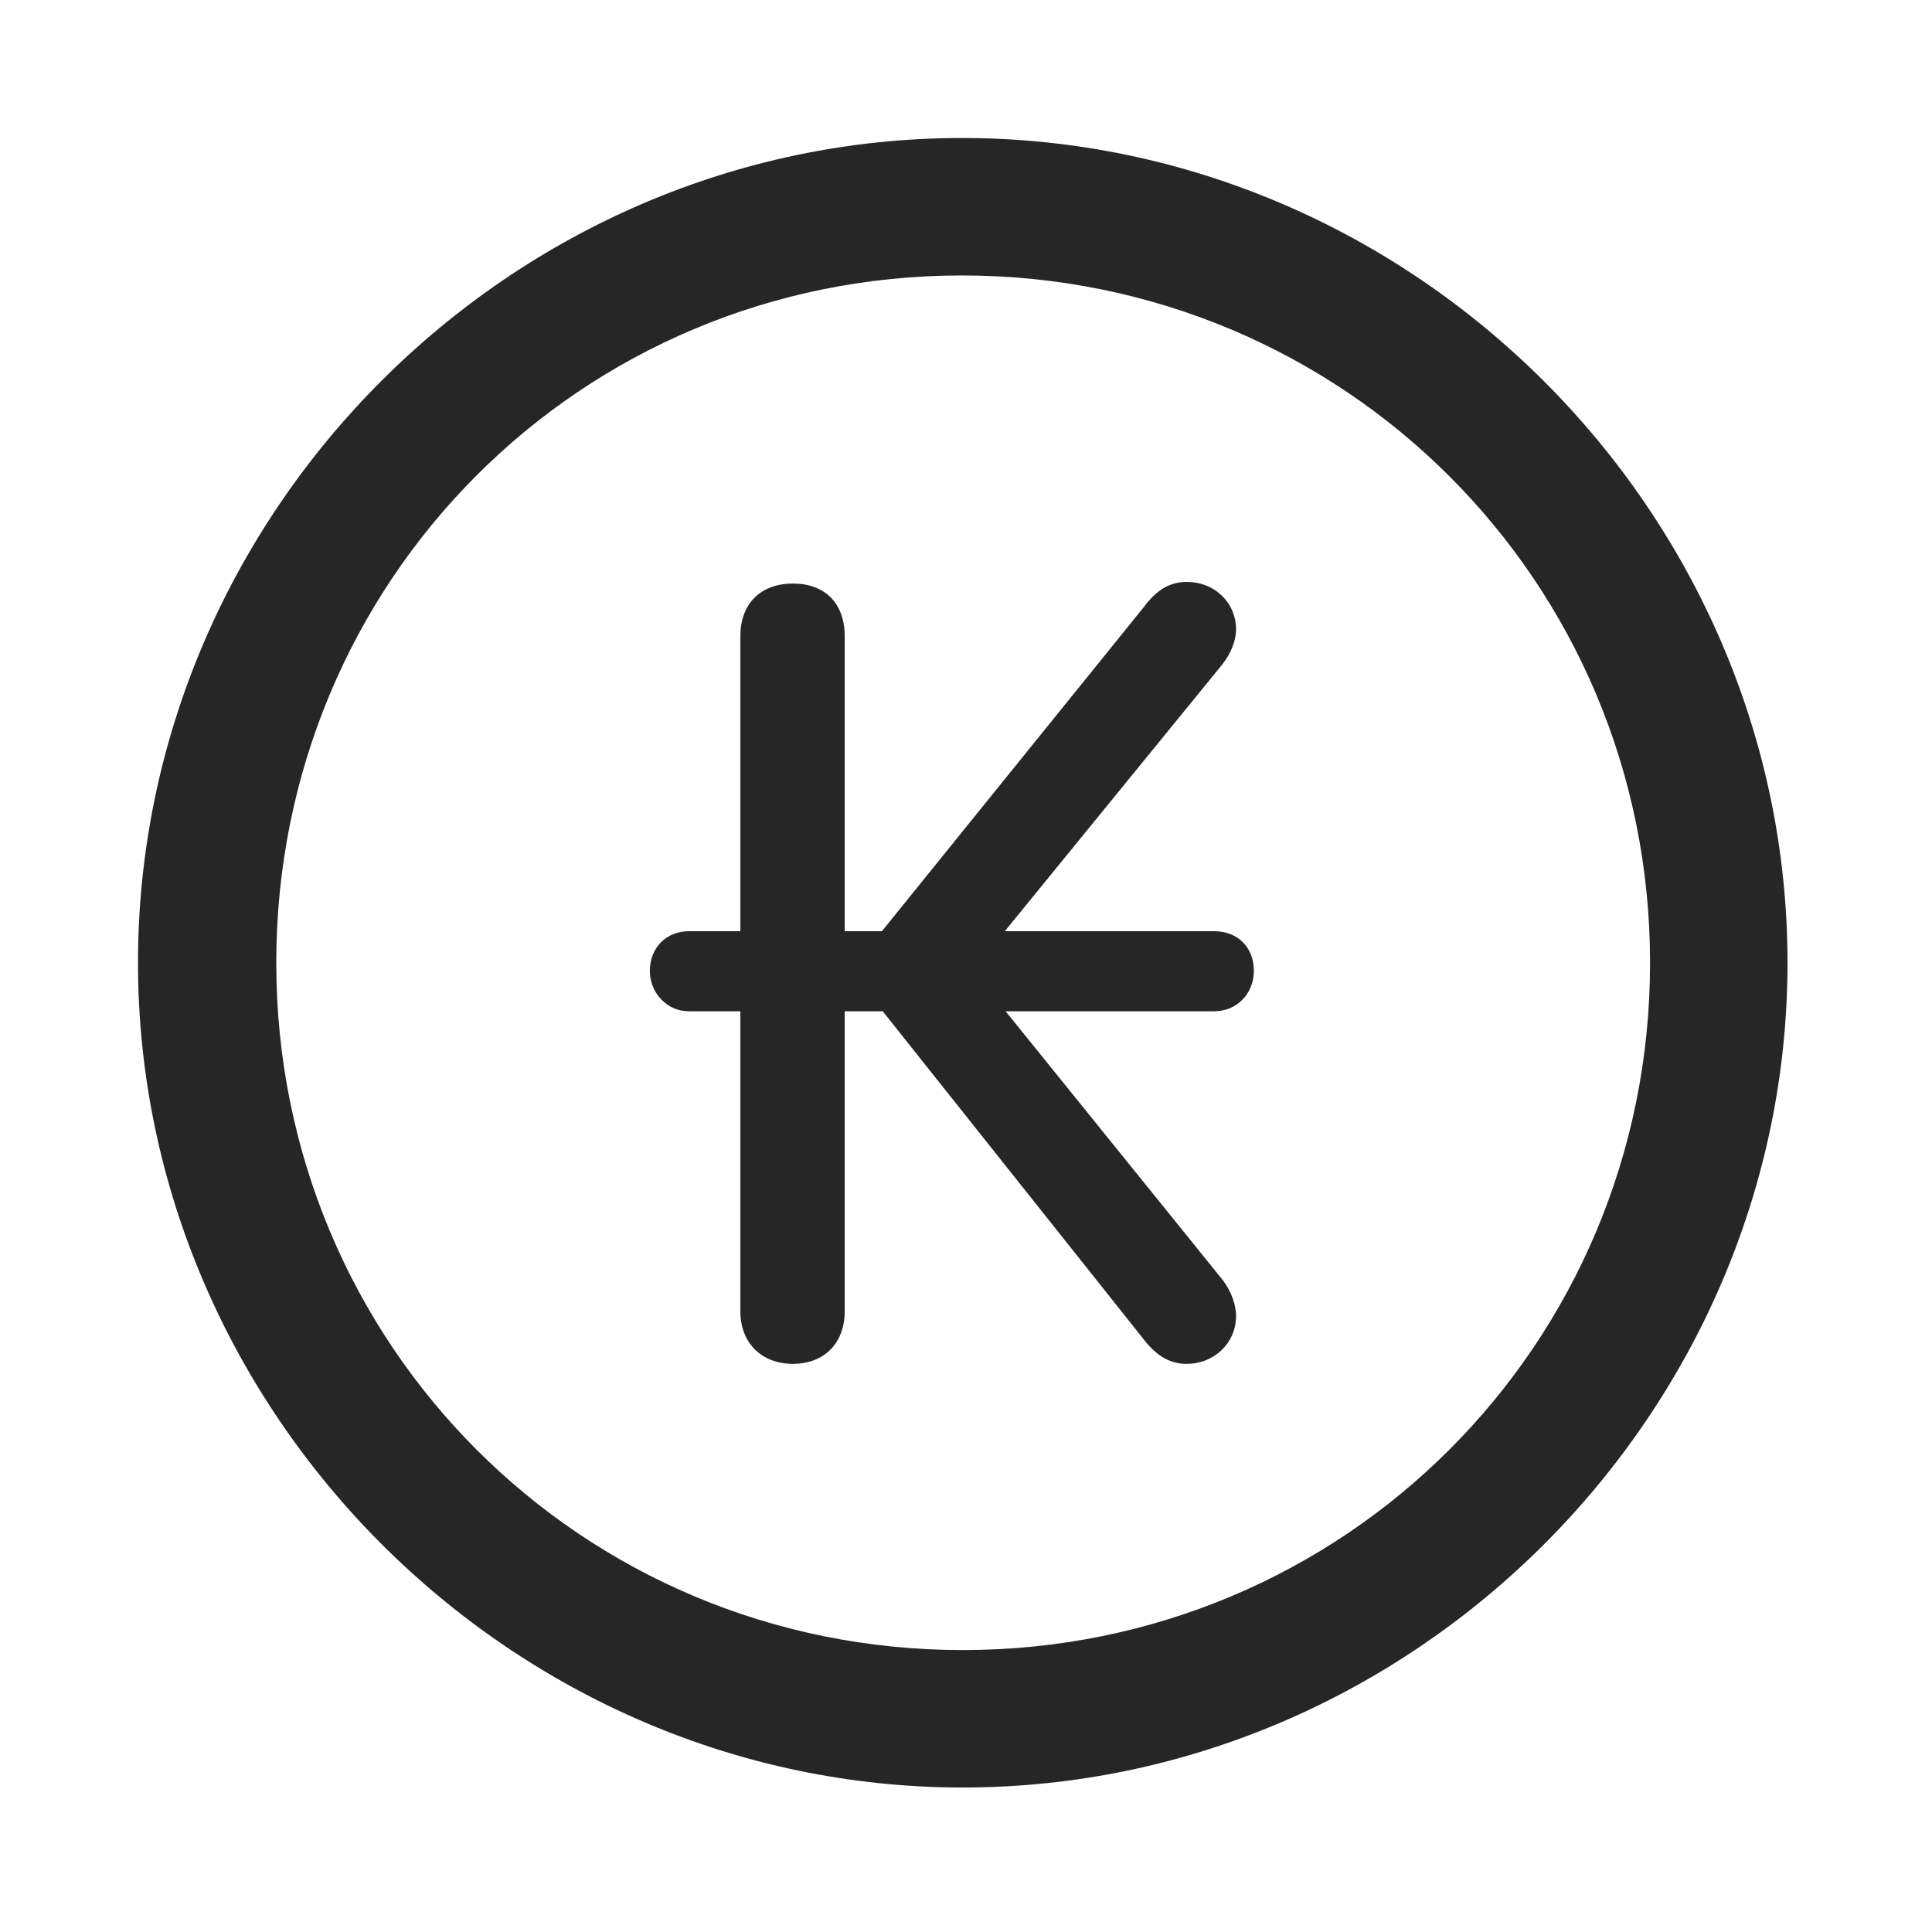 <svg width="28" height="28" viewBox="0 0 28 28" fill="none" xmlns="http://www.w3.org/2000/svg">
<path d="M13.953 25.906C20.492 25.906 25.906 20.48 25.906 13.953C25.906 7.414 20.48 2 13.941 2C7.414 2 2 7.414 2 13.953C2 20.48 7.426 25.906 13.953 25.906ZM13.953 23.914C8.422 23.914 4.004 19.484 4.004 13.953C4.004 8.422 8.41 3.992 13.941 3.992C19.473 3.992 23.914 8.422 23.914 13.953C23.914 19.484 19.484 23.914 13.953 23.914Z" fill="black" fill-opacity="0.85"/>
<path d="M9.418 14.07C9.418 14.387 9.664 14.656 9.98 14.656H10.73V19.004C10.73 19.473 11.047 19.766 11.492 19.766C11.938 19.766 12.242 19.473 12.242 19.004V14.656H12.793L16.578 19.414C16.777 19.672 16.977 19.766 17.199 19.766C17.598 19.766 17.914 19.461 17.914 19.074C17.914 18.922 17.855 18.734 17.727 18.559L14.574 14.656H17.598C17.938 14.656 18.172 14.387 18.172 14.07C18.172 13.73 17.938 13.496 17.598 13.496H14.562L17.715 9.629C17.844 9.465 17.914 9.277 17.914 9.125C17.914 8.738 17.609 8.434 17.199 8.434C16.977 8.434 16.777 8.527 16.578 8.797L12.781 13.496H12.242V9.219C12.242 8.738 11.949 8.457 11.492 8.457C11.035 8.457 10.73 8.738 10.73 9.219V13.496H9.98C9.664 13.496 9.418 13.73 9.418 14.07Z" fill="black" fill-opacity="0.85"/>
</svg>
